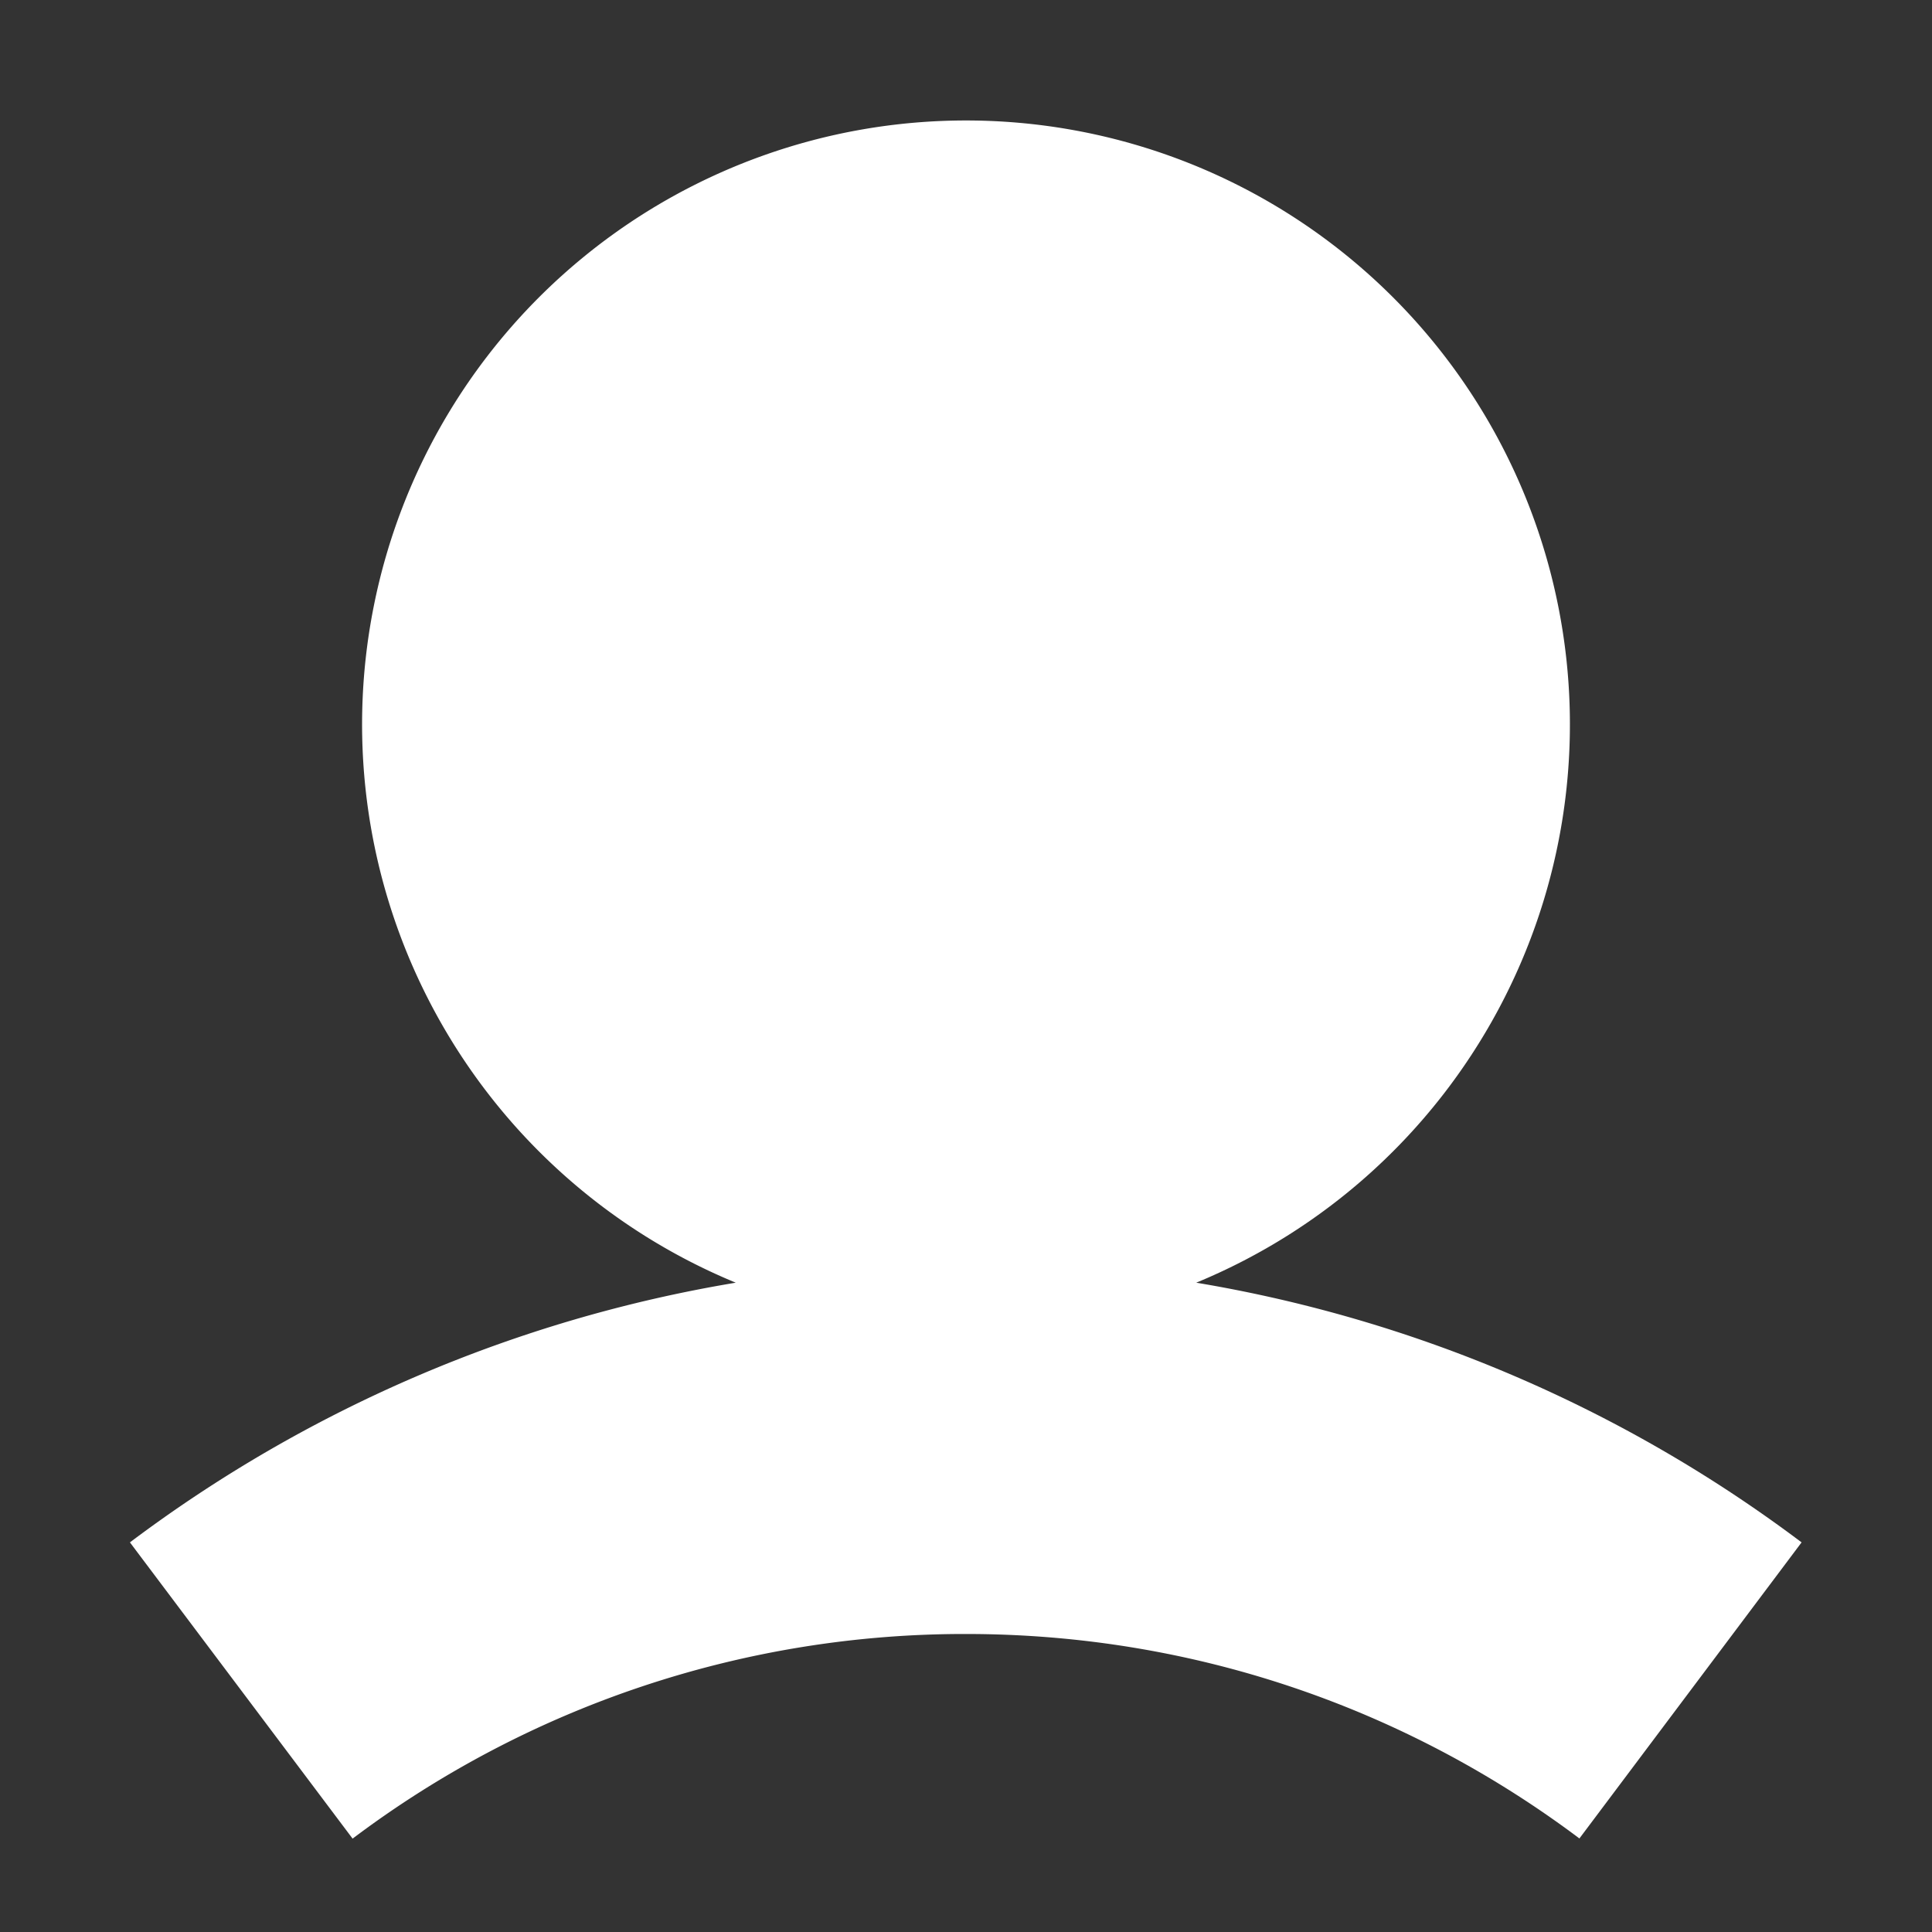 <svg width="12" height="12" fill="none" xmlns="http://www.w3.org/2000/svg"><rect width="100%" height="100%" fill="#333333" stroke="none"/><path fill-rule="evenodd" clip-rule="evenodd" d="M7.43 7.967a3.751 3.751 0 1 0-2.86 0A8.614 8.614 0 0 0 .807 9.58L2.19 11.42A6.317 6.317 0 0 1 6 10.149c1.431 0 2.749.473 3.81 1.27L11.19 9.58a8.614 8.614 0 0 0-3.76-1.613z" fill="#fff"/></svg>